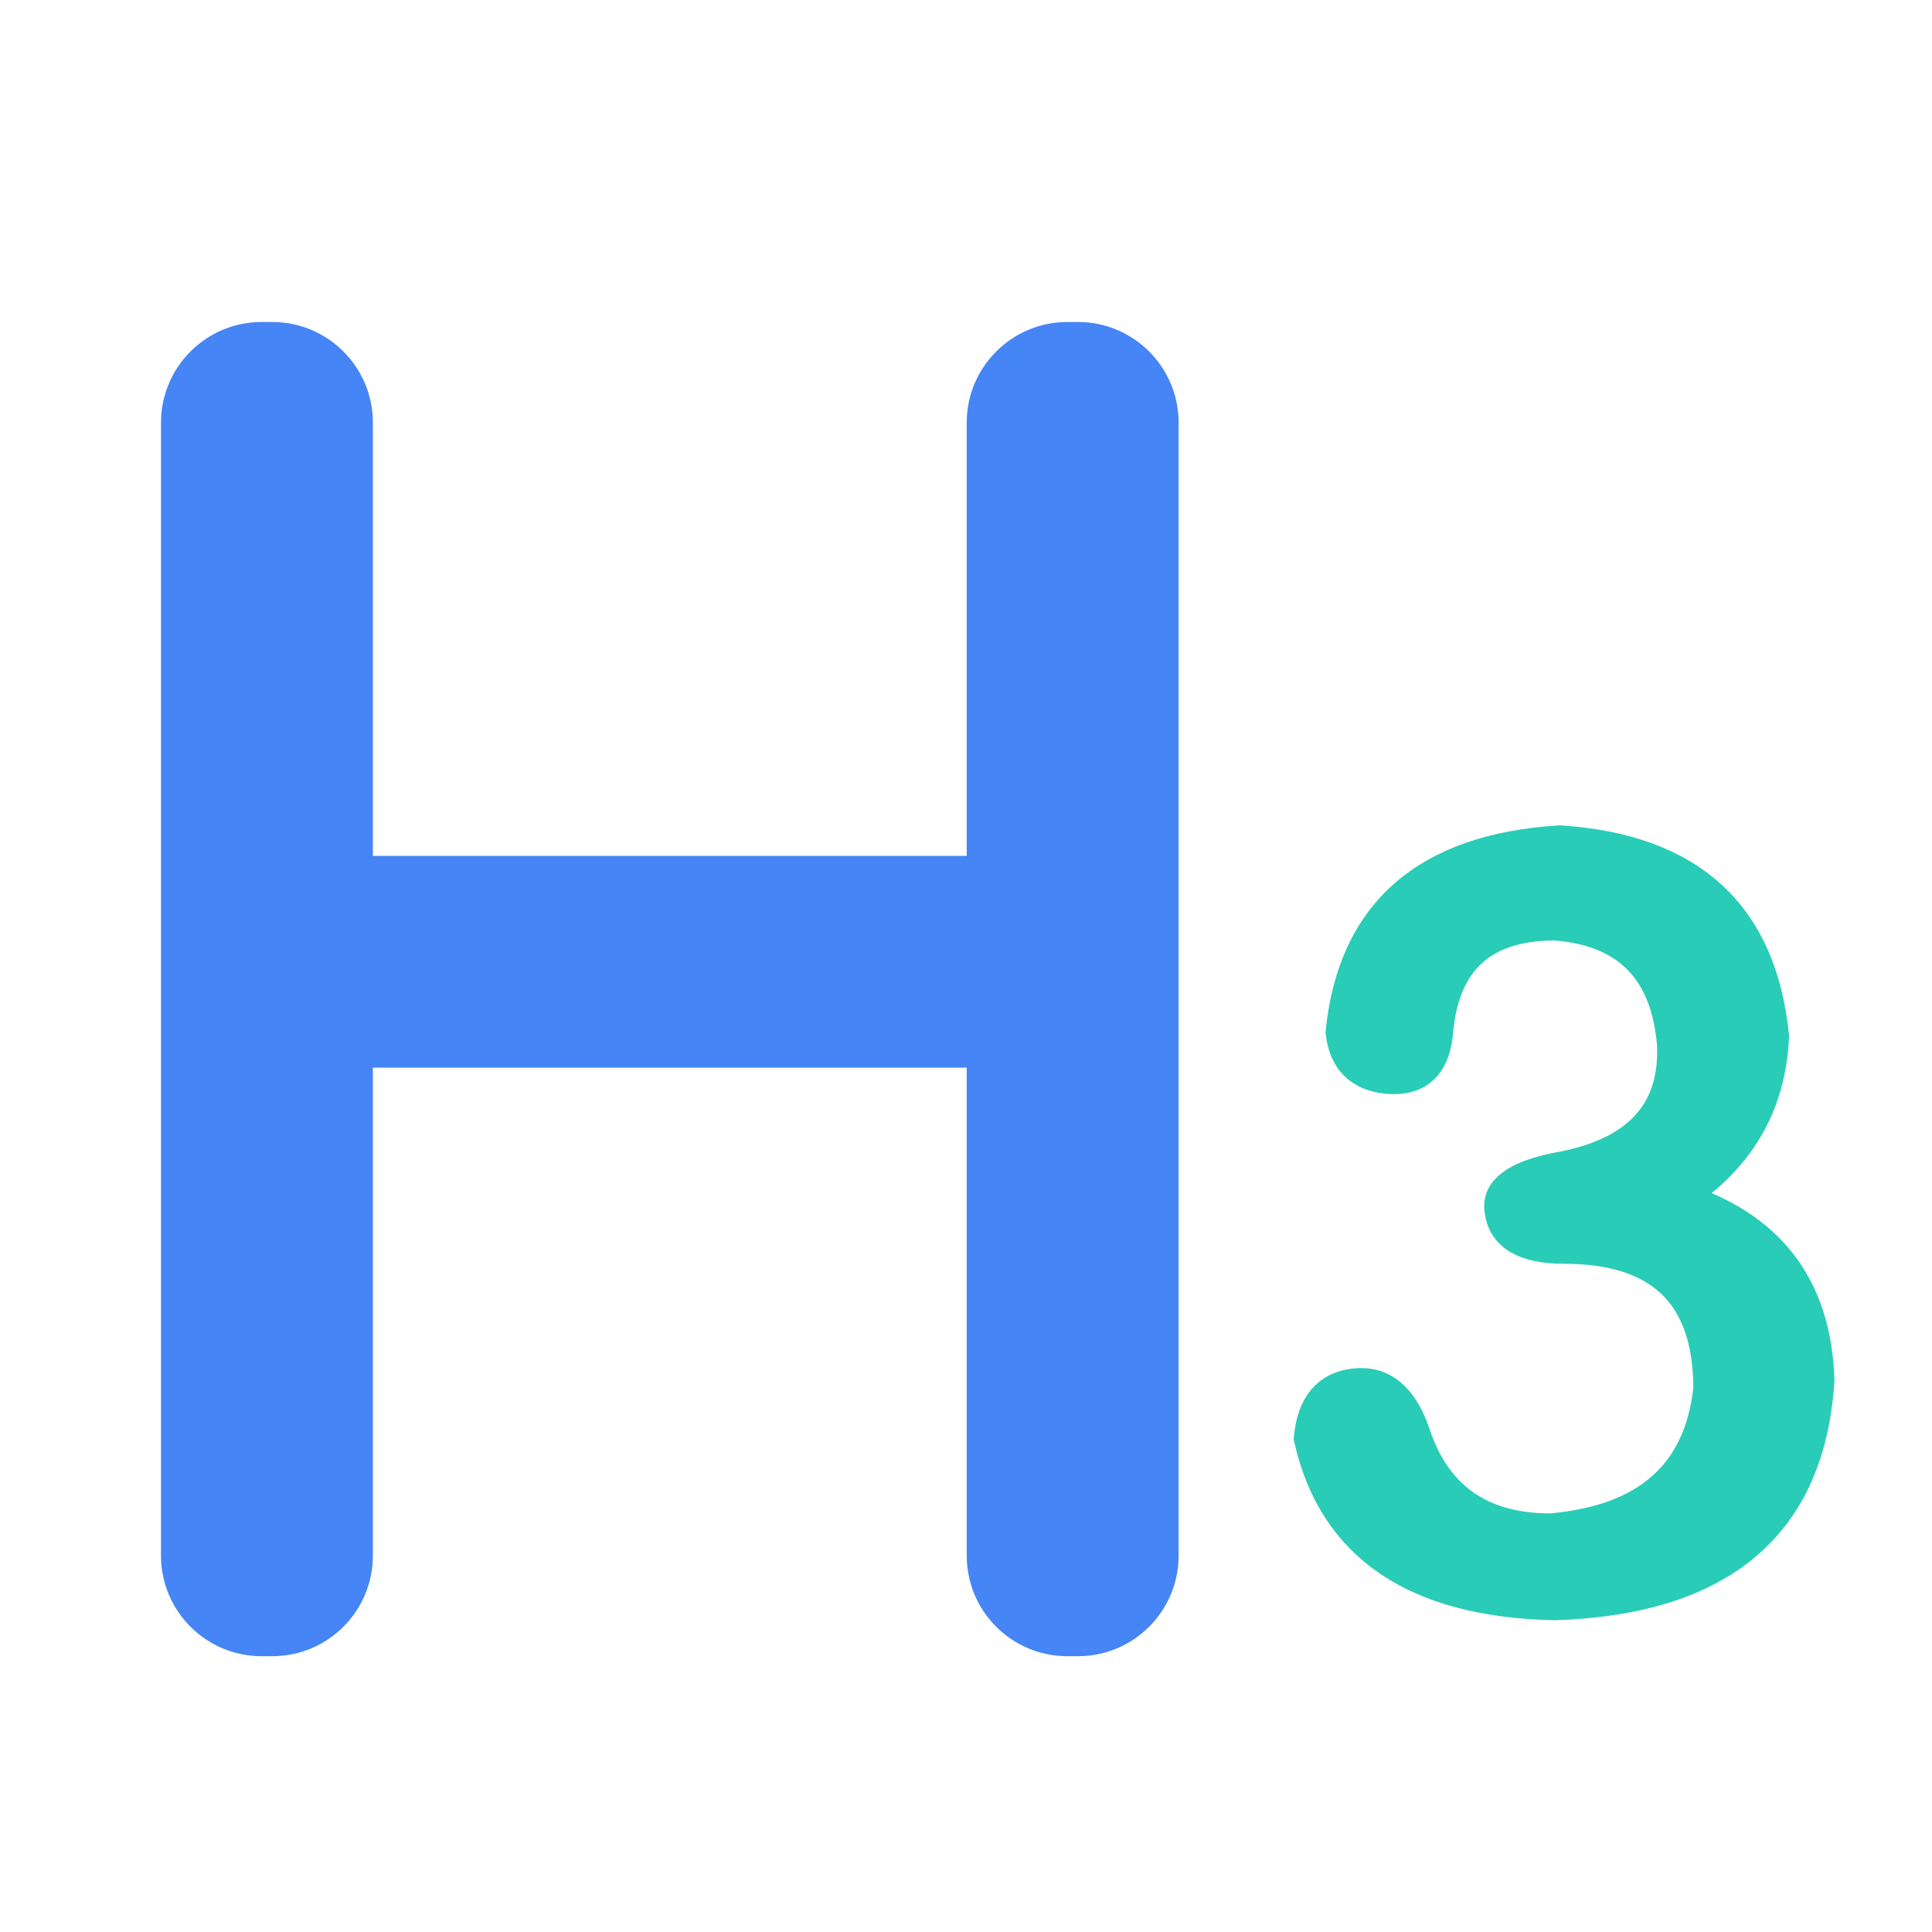<?xml version="1.0" encoding="UTF-8"?>
<svg width="24px" height="24px" viewBox="0 0 24 24" version="1.1" xmlns="http://www.w3.org/2000/svg" xmlns:xlink="http://www.w3.org/1999/xlink">
    <!-- Generator: Sketch 54.1 (76490) - https://sketchapp.com -->
    <title>H3</title>
    <desc>Created with Sketch.</desc>
    <g id="H3" stroke="none" stroke-width="1" fill="none" fill-rule="evenodd">
        <g>
            <rect id="矩形" x="0" y="0" width="24" height="24"></rect>
            <g id="编组" transform="translate(2, 4)">
                <path d="M2.632,6.632 L10.009,6.632 L10.009,1.25 C10.009,0.56 10.569,3.48860933e-16 11.259,2.22044605e-16 L11.391,2.22044605e-16 C12.081,9.52282766e-17 12.641,0.56 12.641,1.25 L12.641,15.324 C12.641,16.015 12.081,16.574 11.391,16.574 L11.259,16.574 C10.569,16.574 10.009,16.015 10.009,15.324 L10.009,9.263 L2.632,9.263 L2.632,15.324 C2.632,16.015 2.072,16.574 1.382,16.574 L1.25,16.574 C0.56,16.574 -1.12682555e-13,16.015 -1.13686838e-13,15.324 L-1.13686838e-13,1.25 C-1.13771382e-13,0.56 0.56,1.26816328e-16 1.25,0 L1.382,0 C2.072,-1.26816328e-16 2.632,0.56 2.632,1.25 L2.632,6.632 Z" id="形状结合" fill="#4585F5"></path>
                <path d="M20.588,13.146 C20.475,14.931 19.385,15.858 17.317,15.927 C15.588,15.892 14.573,15.206 14.272,13.867 C14.31,13.455 14.498,13.232 14.836,13.198 C15.175,13.164 15.419,13.37 15.569,13.816 C15.832,14.605 16.396,15 17.261,15 C18.464,14.897 19.122,14.314 19.235,13.249 C19.235,12.082 18.633,11.499 17.43,11.499 C16.941,11.499 16.678,11.344 16.641,11.035 C16.603,10.795 16.829,10.624 17.317,10.521 C18.332,10.349 18.821,9.834 18.784,8.976 C18.708,8.049 18.22,7.551 17.317,7.483 C16.415,7.483 15.926,7.929 15.851,8.822 C15.814,9.233 15.607,9.422 15.231,9.388 C14.893,9.354 14.705,9.165 14.667,8.822 C14.817,7.346 15.72,6.556 17.374,6.453 C18.99,6.556 19.874,7.363 20.024,8.873 C19.987,9.731 19.592,10.4 18.84,10.881 C19.968,11.224 20.551,11.979 20.588,13.146 Z" id="3" stroke="#29CCB6" stroke-width="0.4" fill="#29CCB6" fill-rule="nonzero"></path>
            </g>
        </g>
    </g>
</svg>